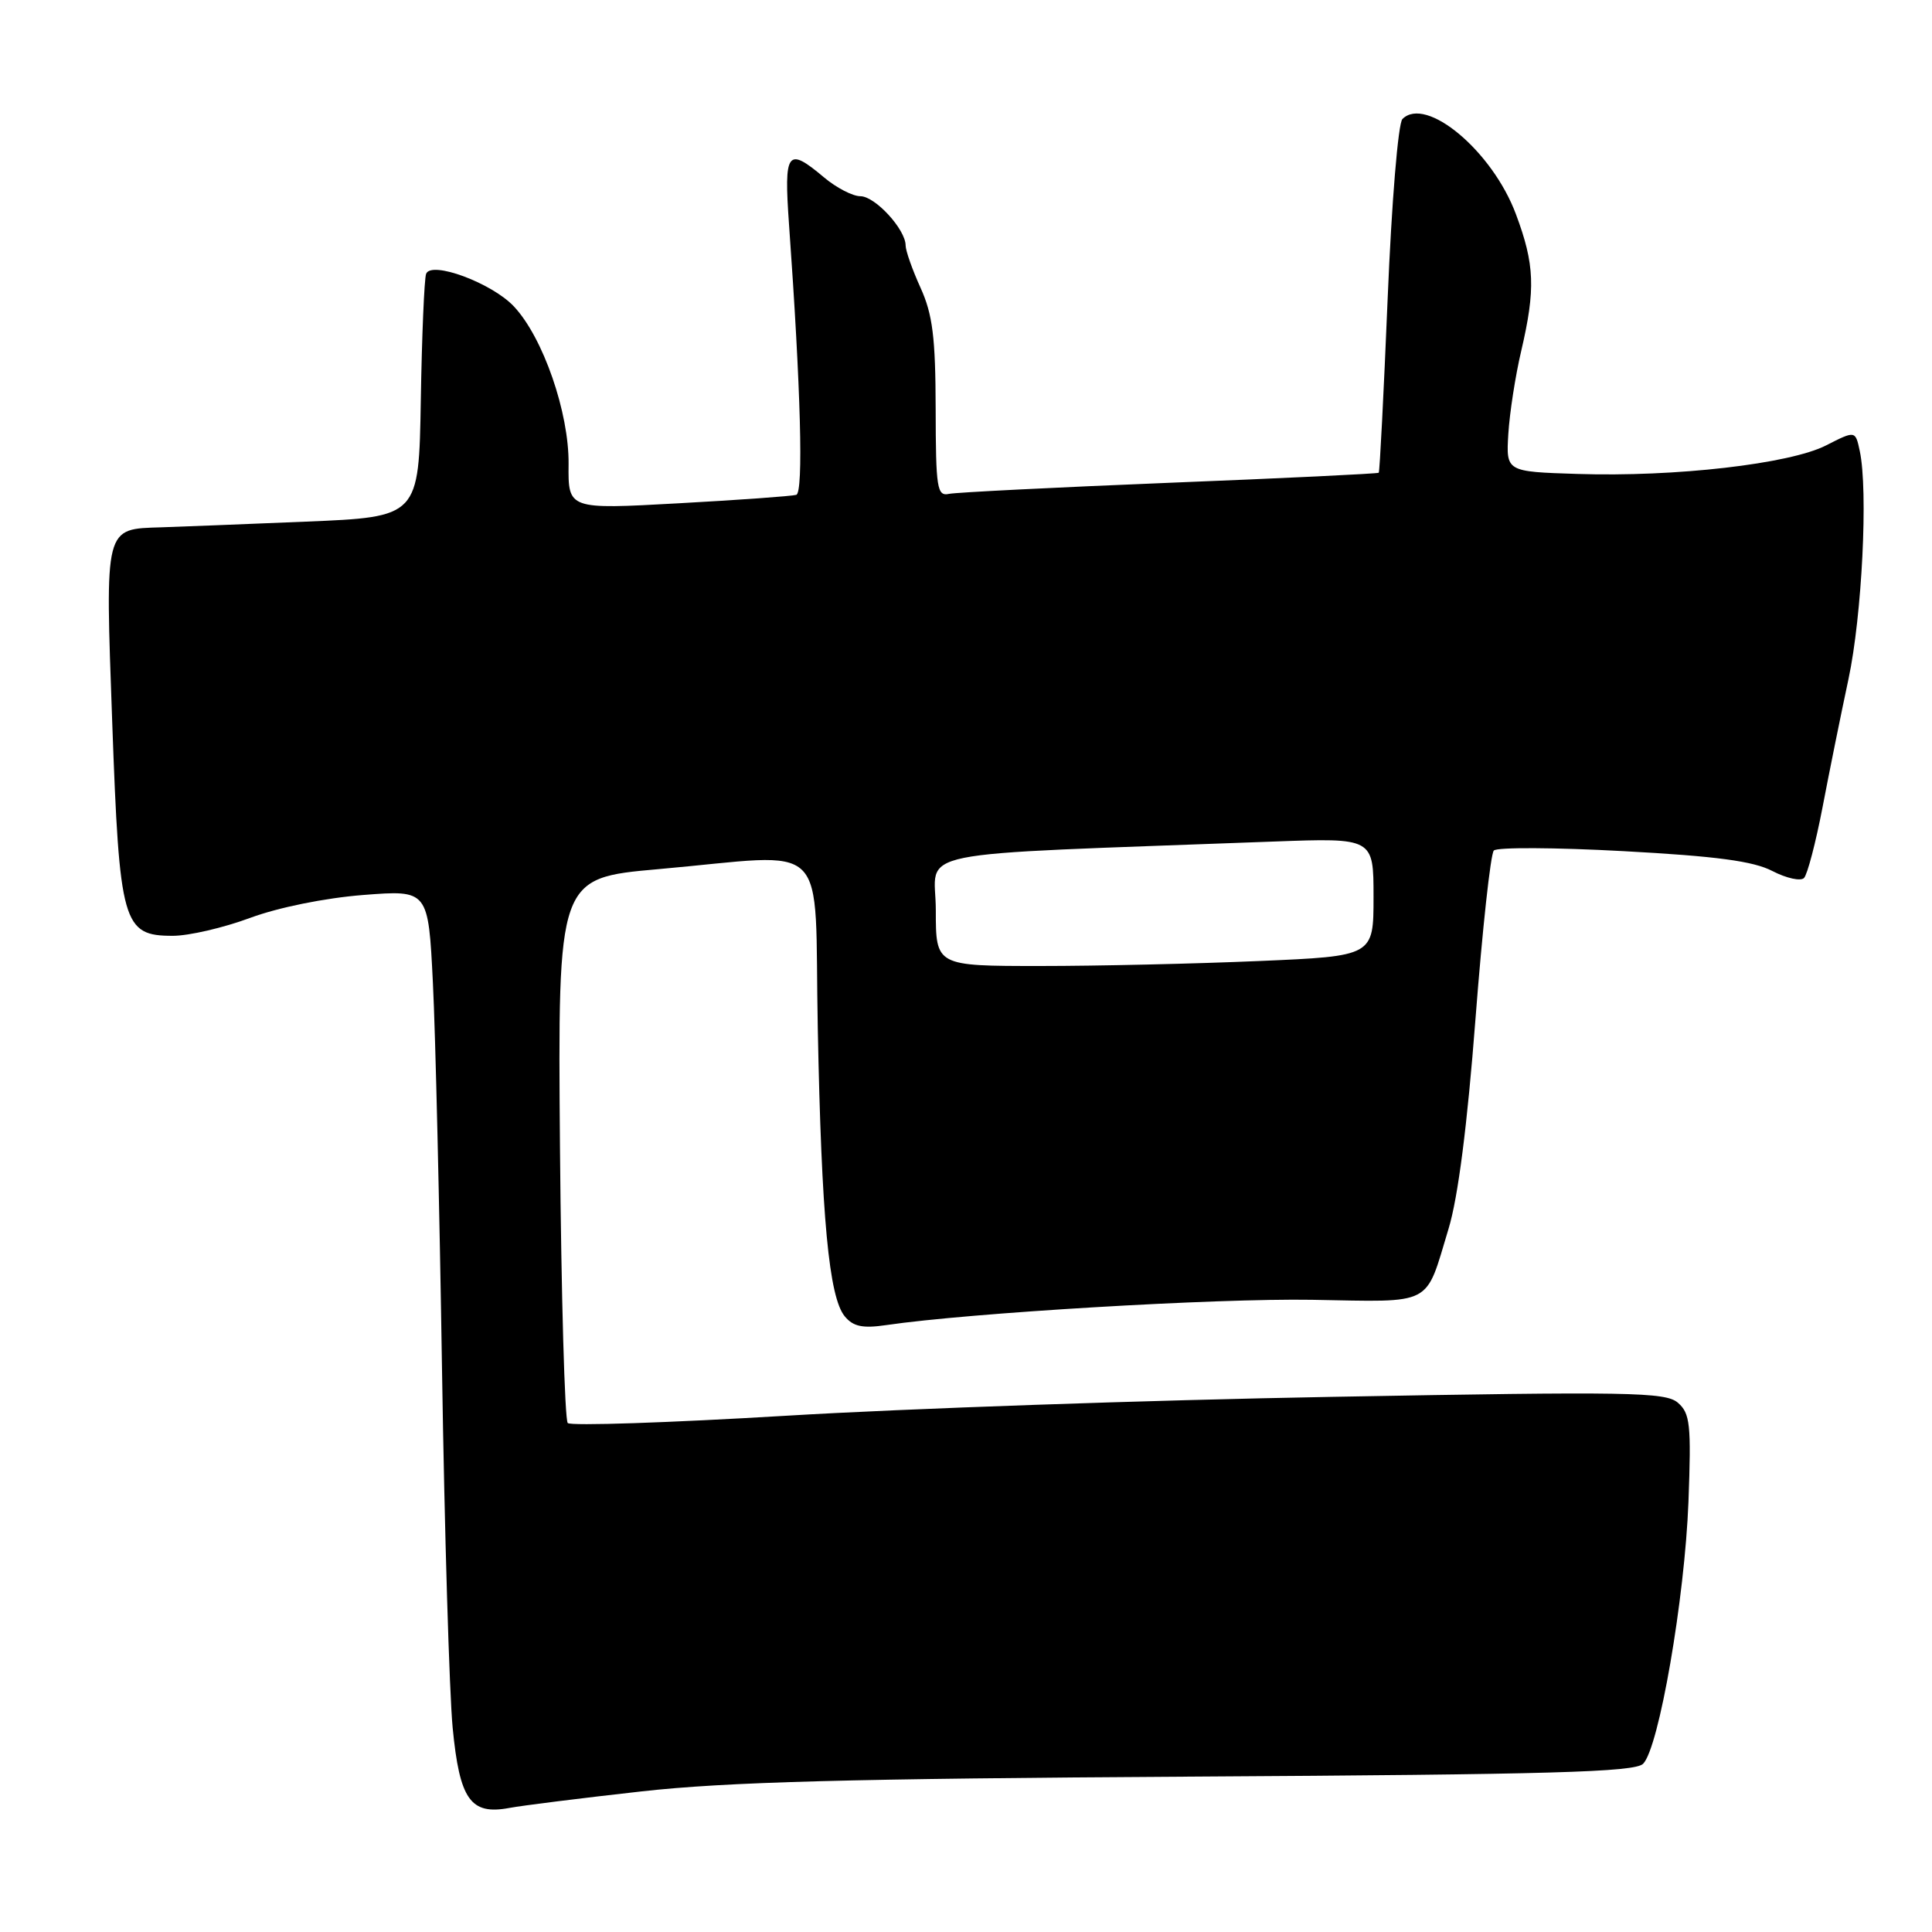 <?xml version="1.0" encoding="UTF-8" standalone="no"?>
<!DOCTYPE svg PUBLIC "-//W3C//DTD SVG 1.1//EN" "http://www.w3.org/Graphics/SVG/1.1/DTD/svg11.dtd" >
<svg xmlns="http://www.w3.org/2000/svg" xmlns:xlink="http://www.w3.org/1999/xlink" version="1.1" viewBox="0 0 256 256">
 <g >
 <path fill="currentColor"
d=" M 85.00 237.37 C 96.26 236.11 112.54 235.68 157.93 235.41 C 205.56 235.13 216.61 234.82 217.72 233.71 C 219.82 231.61 223.24 211.80 223.73 198.98 C 224.11 188.73 223.95 187.28 222.33 185.87 C 220.69 184.45 215.94 184.37 176.50 185.09 C 152.30 185.52 119.78 186.65 104.23 187.59 C 88.68 188.52 75.63 188.96 75.23 188.56 C 74.83 188.16 74.37 171.75 74.20 152.09 C 73.91 116.35 73.91 116.35 87.20 115.17 C 110.43 113.12 107.86 110.56 108.36 136.25 C 108.85 161.37 109.84 171.90 111.94 174.43 C 113.06 175.78 114.31 176.04 117.44 175.58 C 128.47 173.96 161.12 172.02 173.83 172.23 C 190.13 172.51 188.79 173.21 191.94 162.82 C 193.20 158.69 194.43 149.06 195.51 135.00 C 196.42 123.17 197.51 113.14 197.94 112.70 C 198.36 112.25 206.09 112.29 215.10 112.78 C 227.44 113.45 232.33 114.10 234.86 115.42 C 236.72 116.38 238.60 116.79 239.04 116.34 C 239.49 115.88 240.59 111.67 241.49 107.00 C 242.38 102.33 243.93 94.67 244.93 90.00 C 246.73 81.56 247.55 65.00 246.43 59.77 C 245.85 57.04 245.85 57.04 241.96 59.02 C 237.16 61.47 221.97 63.22 209.03 62.80 C 199.56 62.50 199.56 62.50 199.86 57.50 C 200.03 54.75 200.79 49.80 201.57 46.50 C 203.48 38.31 203.36 35.03 200.86 28.36 C 197.74 20.01 188.95 12.65 185.83 15.77 C 185.26 16.34 184.40 26.76 183.87 39.60 C 183.35 52.15 182.82 62.52 182.69 62.64 C 182.56 62.77 170.09 63.37 154.98 63.97 C 139.87 64.58 126.71 65.24 125.75 65.44 C 124.16 65.78 124.00 64.73 123.98 54.16 C 123.96 44.71 123.58 41.67 121.98 38.14 C 120.89 35.74 120.00 33.22 120.00 32.53 C 120.00 30.40 115.96 26.00 114.00 26.00 C 112.99 26.00 110.82 24.88 109.18 23.50 C 104.31 19.40 103.86 20.01 104.55 29.75 C 106.11 51.55 106.48 65.26 105.51 65.57 C 104.95 65.74 97.93 66.25 89.89 66.69 C 75.28 67.50 75.28 67.50 75.34 61.50 C 75.41 54.68 71.96 44.71 68.09 40.60 C 65.17 37.49 57.12 34.51 56.46 36.29 C 56.22 36.96 55.90 44.47 55.76 53.00 C 55.50 68.50 55.50 68.50 40.50 69.12 C 32.25 69.46 23.67 69.80 21.44 69.87 C 13.78 70.11 13.93 69.51 14.87 95.70 C 15.83 122.46 16.26 124.00 22.90 124.00 C 25.03 124.00 29.63 122.93 33.13 121.63 C 36.88 120.24 43.05 118.99 48.13 118.59 C 56.75 117.92 56.75 117.92 57.36 130.21 C 57.70 136.97 58.24 160.05 58.57 181.50 C 58.90 202.95 59.54 224.30 59.98 228.94 C 60.90 238.48 62.35 240.53 67.50 239.56 C 69.15 239.25 77.03 238.26 85.00 237.37 Z  M 124.00 120.61 C 124.00 112.37 119.02 113.38 168.75 111.51 C 182.00 111.02 182.00 111.02 182.00 118.85 C 182.00 126.69 182.00 126.69 166.84 127.34 C 158.50 127.70 145.45 128.00 137.84 128.00 C 124.00 128.00 124.00 128.00 124.00 120.61 Z "/>
</g>
</svg>